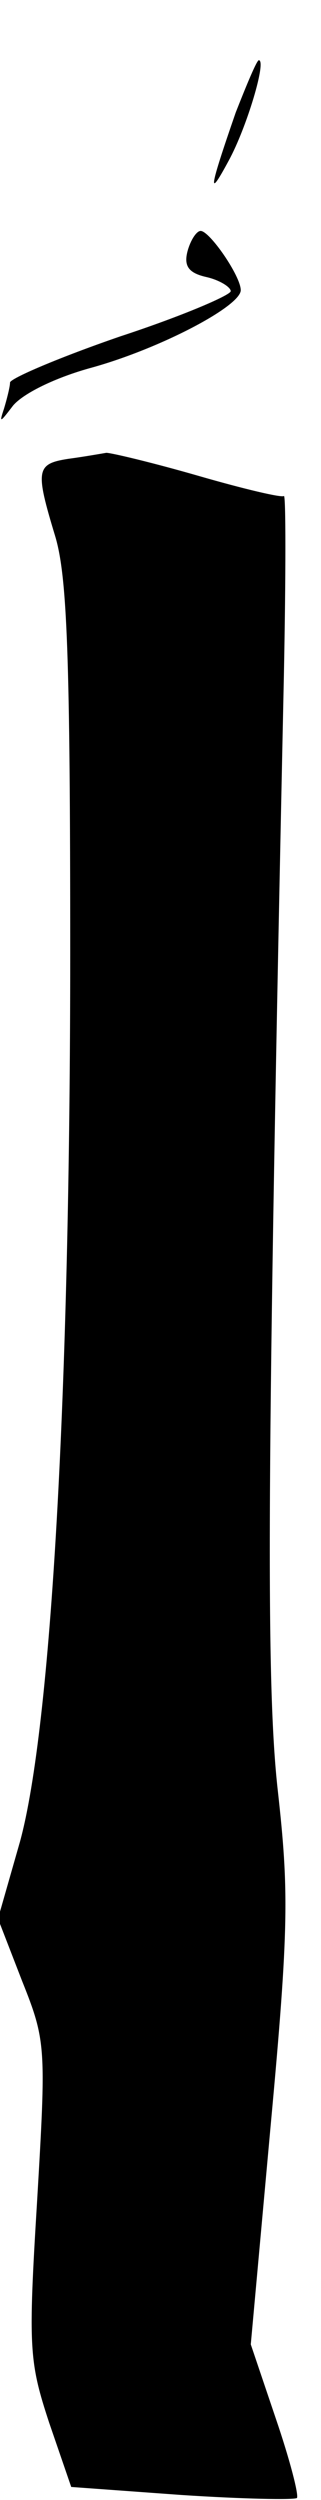<?xml version="1.0" standalone="no"?>
<!DOCTYPE svg PUBLIC "-//W3C//DTD SVG 20010904//EN"
 "http://www.w3.org/TR/2001/REC-SVG-20010904/DTD/svg10.dtd">
<svg version="1.0" xmlns="http://www.w3.org/2000/svg"
 width="32pt" height="249pt" viewBox="0 0 32 249"
 preserveAspectRatio="xMidYMid meet">
<g transform="translate(0,249) scale(0.1,-0.1)"
fill="#000000" stroke="none">
<path fill="#000000" stroke="none" d="M235 2378 c-27 -78 -28 -87 -7 -48 18
33 38 100 30 100 -2 0 -12 -24 -23 -52z"/>
<path fill="#000000" stroke="none" d="M187 2240 c-4 -15 1 -22 19 -26 13 -3
24 -10 24 -14 0 -4 -49 -25 -110 -45 -61 -21 -110 -42 -110 -46 0 -4 -3 -16
-6 -26 -5 -15 -4 -14 9 3 10 12 42 28 79 38 68 19 148 61 148 77 0 14 -31 59
-40 59 -4 0 -10 -9 -13 -20z"/>
<path fill="#000000" stroke="none" d="M68 2033 c-32 -5 -33 -11 -13 -77 12
-40 15 -120 15 -415 0 -437 -19 -771 -50 -885 l-22 -77 24 -62 c24 -60 24 -66
15 -219 -9 -147 -8 -160 12 -221 l22 -64 110 -8 c61 -4 112 -5 115 -3 2 3 -7
38 -21 79 l-25 74 20 220 c18 195 18 232 7 331 -12 106 -11 316 6 1111 2 101
2 181 0 179 -2 -2 -40 7 -85 20 -45 13 -87 23 -92 23 -6 -1 -23 -4 -38 -6z"/>
</g>
</svg>
